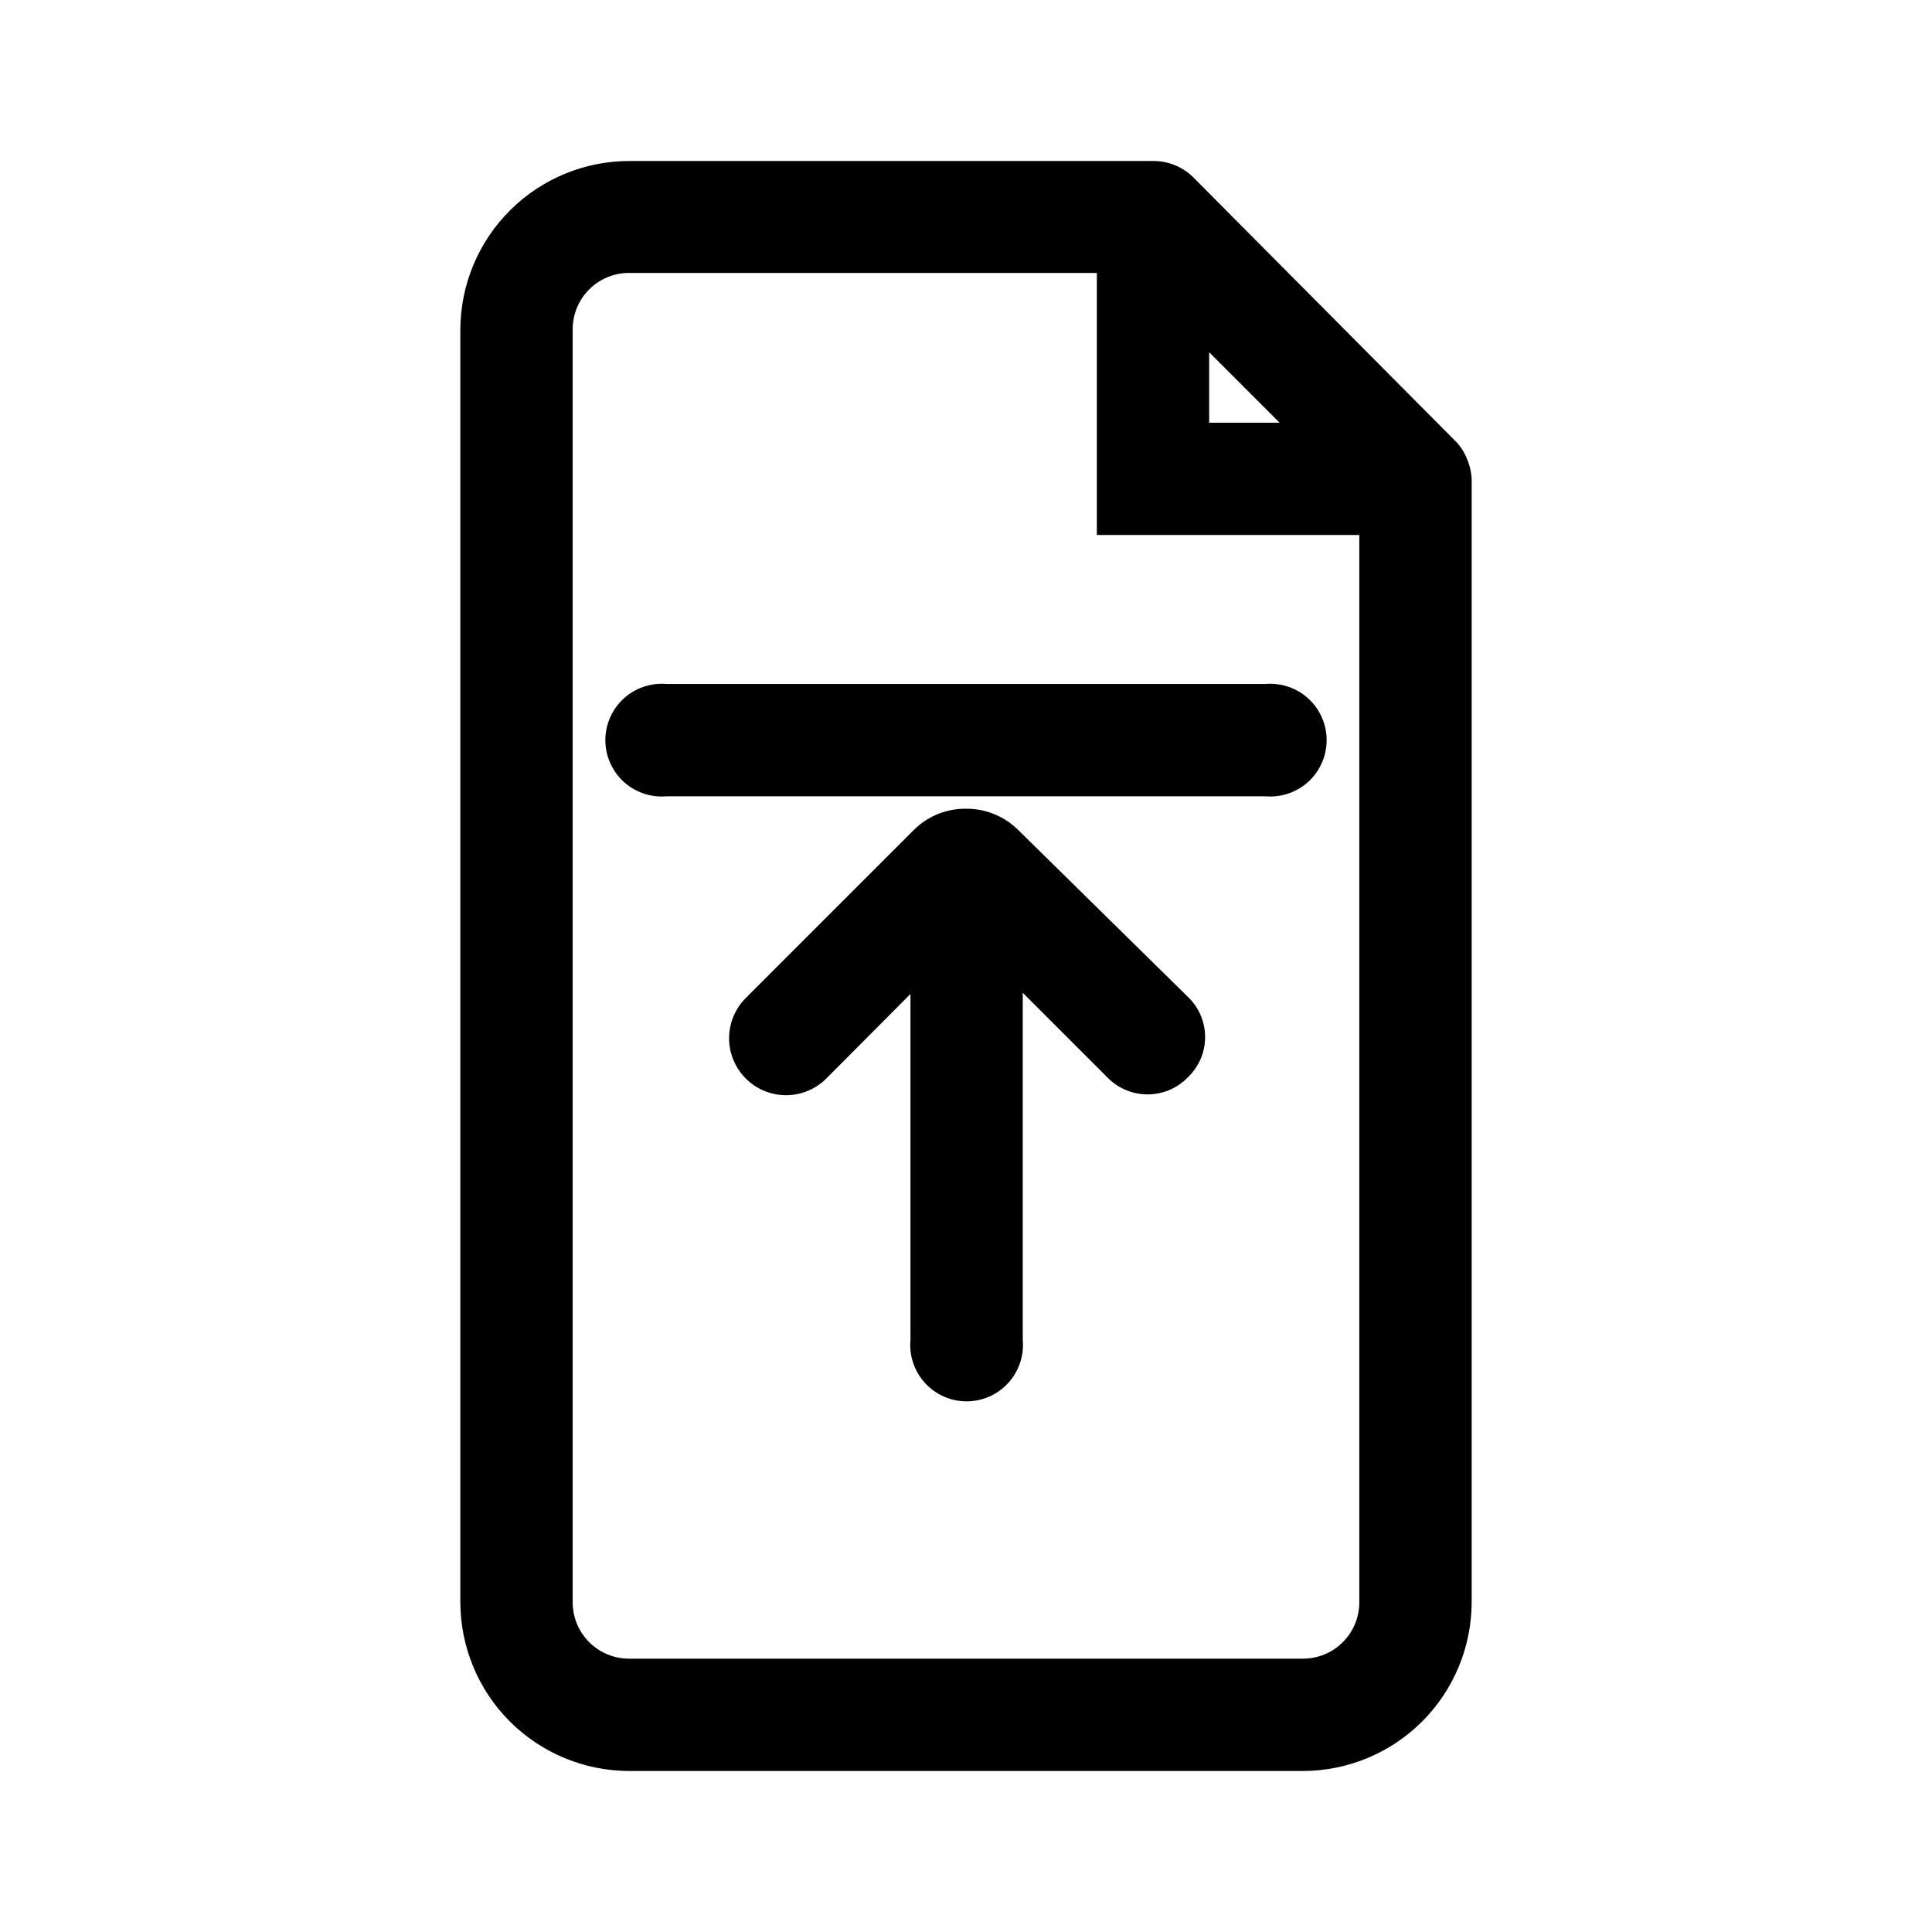 <svg width="48" height="48" viewBox="0 0 48 48" fill="none" xmlns="http://www.w3.org/2000/svg">
<path d="M36.443 11.392C36.374 11.218 36.269 11.061 36.133 10.932L29.641 4.4C29.509 4.271 29.353 4.169 29.181 4.1C29.019 4.036 28.846 4.002 28.671 4H15.668C15.115 3.996 14.568 4.101 14.056 4.309C13.544 4.517 13.078 4.824 12.685 5.213C12.292 5.601 11.979 6.063 11.765 6.573C11.551 7.082 11.44 7.629 11.437 8.181V39.809C11.44 40.92 11.882 41.984 12.667 42.77C13.453 43.555 14.517 43.997 15.628 44H32.372C33.483 43.997 34.547 43.555 35.333 42.77C36.118 41.984 36.56 40.92 36.563 39.809V11.902C36.554 11.726 36.514 11.553 36.443 11.392ZM30.041 8.751L31.792 10.502H30.041V8.751ZM32.372 41.209H15.628C15.257 41.209 14.9 41.062 14.638 40.799C14.375 40.536 14.228 40.18 14.228 39.809V8.181C14.228 7.81 14.375 7.454 14.638 7.191C14.9 6.928 15.257 6.781 15.628 6.781H27.251V13.292H33.772V39.809C33.772 40.18 33.625 40.536 33.362 40.799C33.1 41.062 32.743 41.209 32.372 41.209Z" fill="currentColor"/>
<path d="M31.442 16.993H16.558C16.365 16.977 16.171 17.001 15.987 17.064C15.804 17.126 15.635 17.226 15.492 17.358C15.35 17.489 15.236 17.648 15.158 17.826C15.08 18.003 15.04 18.195 15.04 18.389C15.04 18.582 15.08 18.774 15.158 18.952C15.236 19.129 15.35 19.289 15.492 19.42C15.635 19.551 15.804 19.651 15.987 19.714C16.171 19.776 16.365 19.8 16.558 19.784H31.442C31.635 19.8 31.829 19.776 32.013 19.714C32.196 19.651 32.365 19.551 32.508 19.42C32.65 19.289 32.764 19.129 32.842 18.952C32.92 18.774 32.96 18.582 32.96 18.389C32.96 18.195 32.92 18.003 32.842 17.826C32.764 17.648 32.65 17.489 32.508 17.358C32.365 17.226 32.196 17.126 32.013 17.064C31.829 17.001 31.635 16.977 31.442 16.993Z" fill="currentColor"/>
<path d="M25.29 20.614C24.968 20.298 24.541 20.113 24.09 20.094H23.91C23.459 20.111 23.03 20.297 22.71 20.614L18.529 24.795C18.397 24.927 18.293 25.082 18.222 25.254C18.151 25.426 18.114 25.61 18.114 25.796C18.114 26.171 18.263 26.53 18.529 26.796C18.794 27.061 19.154 27.21 19.529 27.21C19.904 27.21 20.264 27.061 20.529 26.796L22.62 24.695V33.297C22.603 33.49 22.627 33.685 22.69 33.868C22.753 34.052 22.853 34.22 22.984 34.363C23.115 34.506 23.274 34.62 23.452 34.698C23.629 34.776 23.821 34.816 24.015 34.816C24.209 34.816 24.401 34.776 24.578 34.698C24.756 34.62 24.915 34.506 25.046 34.363C25.177 34.22 25.277 34.052 25.34 33.868C25.403 33.685 25.427 33.49 25.41 33.297V24.665L27.511 26.766C27.64 26.9 27.796 27.007 27.968 27.08C28.14 27.153 28.324 27.19 28.511 27.19C28.698 27.19 28.883 27.153 29.054 27.08C29.226 27.007 29.382 26.9 29.511 26.766C29.647 26.637 29.755 26.482 29.829 26.31C29.902 26.138 29.941 25.953 29.941 25.765C29.941 25.578 29.902 25.393 29.829 25.221C29.755 25.049 29.647 24.894 29.511 24.765L25.29 20.614Z" fill="currentColor"/>
</svg>
